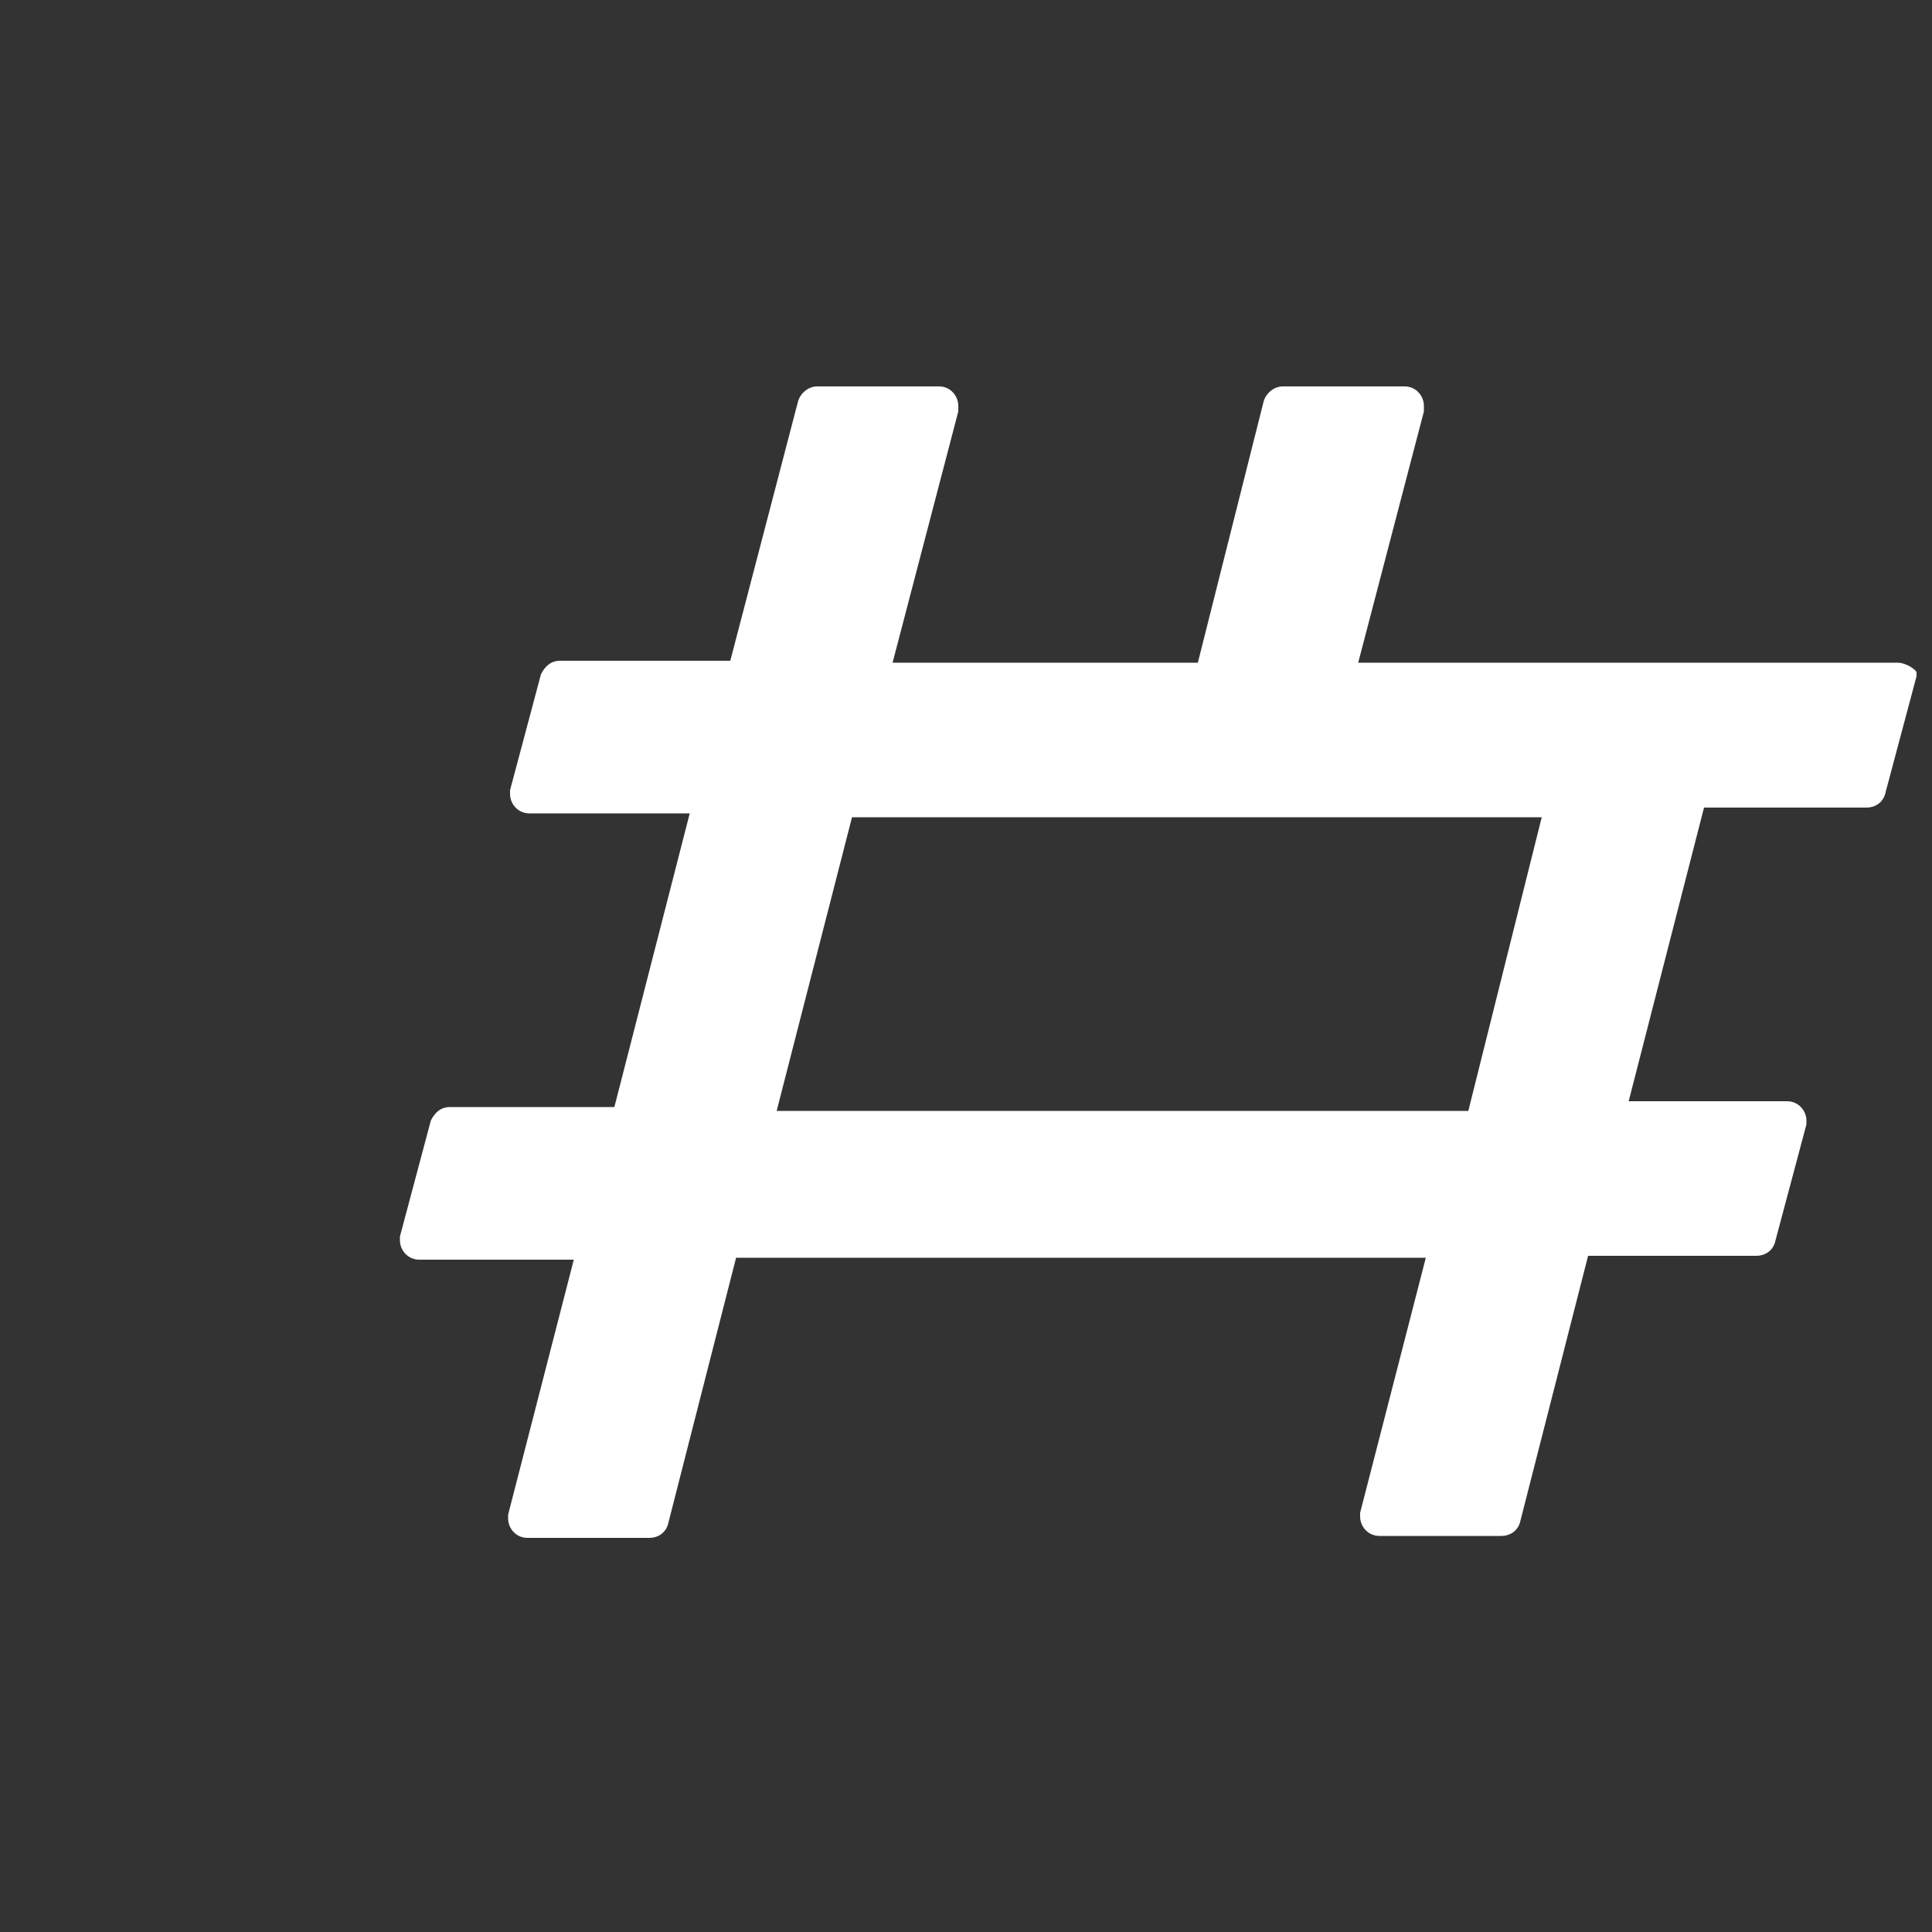 <?xml version="1.0"?><svg xmlns="http://www.w3.org/2000/svg" width="100" height="100" viewBox="0 0 100 100"><rect x="0" y="0" width="100" height="100" fill="#333333" stroke="none"/><path fill="#fff" d="m78.2 34.3h-7.9l3.4-13v-0.3c0-0.5-0.4-1-1-1h-6.3c-0.5 0-0.9 0.4-1 0.8l-3.4 13.5h-15.8l3.4-13v-0.3c0-0.5-0.4-1-1-1h-6.3c-0.5 0-0.9 0.4-1 0.8l-3.5 13.4h-8.8c-0.5 0-0.8 0.3-1 0.7l-1.6 6v0.2c0 0.5 0.4 1 1 1h8.3l-3.9 15.2h-8.5c-0.5 0-0.8 0.3-1 0.7l-1.6 6v0.2c0 0.5 0.4 1 1 1h8l-3.4 13.2v0.2c0 0.5 0.4 1 1 1h6.3c0.5 0 0.9-0.3 1-0.8l3.5-13.7h35.7l-3.4 13.2v0.2c0 0.5 0.4 1 1 1h6.3c0.5 0 0.9-0.3 1-0.8l3.5-13.7h8.7c0.5 0 0.9-0.3 1-0.8l1.6-6v-0.2c0-0.5-0.4-1-1-1h-8.2l3.9-15.2h8.4c0.5 0 0.9-0.3 1-0.8l1.6-6v-0.2c0-0.1-0.5-0.5-1-0.5z m-22.2 23.2h-15.8l3.9-15.2h35.7l-3.8 15.2z"></path></svg>